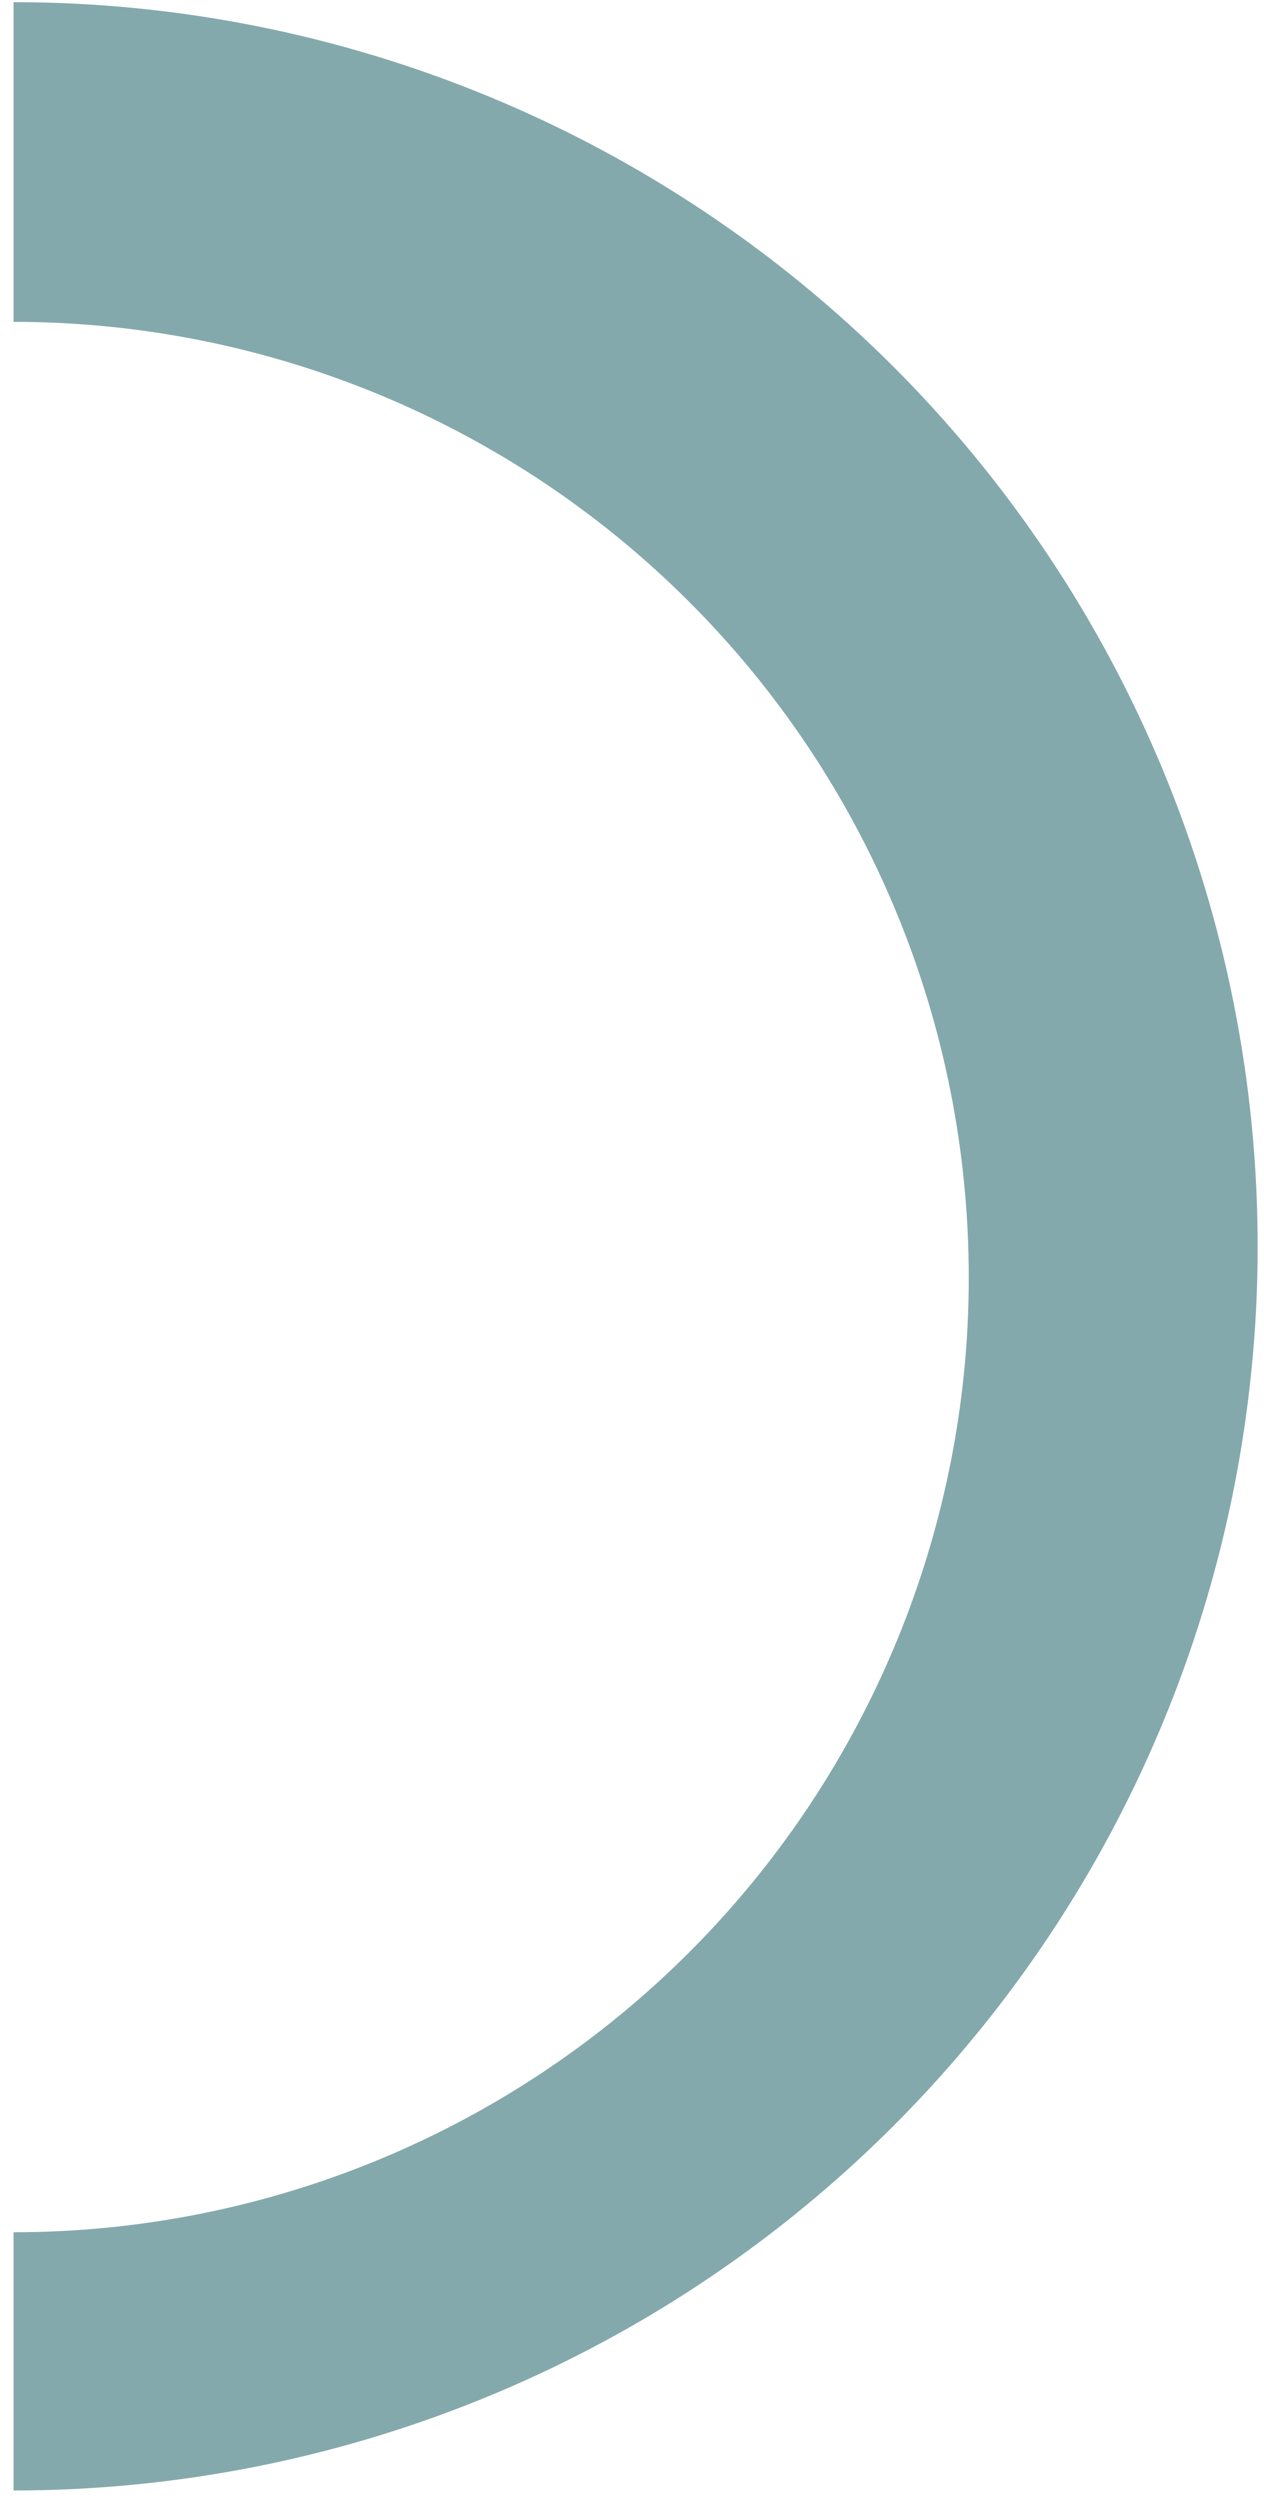 <svg width="88" height="174" viewBox="0 0 88 174" fill="none" xmlns="http://www.w3.org/2000/svg">
<path d="M87.558 86.77C87.561 89.746 87.408 92.72 87.098 95.68C84.898 116.998 74.873 136.744 58.959 151.099C43.046 165.455 22.375 173.4 0.944 173.4V155.42C17.411 155.421 33.293 149.312 45.515 138.276C57.737 127.24 65.43 112.062 67.104 95.68C67.334 93.434 67.447 91.178 67.444 88.92C67.445 80.186 65.726 71.538 62.385 63.468C59.044 55.399 54.145 48.067 47.97 41.891C41.795 35.715 34.464 30.816 26.395 27.473C18.326 24.13 9.678 22.41 0.944 22.41V0.15C12.319 0.15 23.582 2.391 34.091 6.744C44.6 11.097 54.148 17.478 62.191 25.521C70.234 33.565 76.614 43.114 80.966 53.623C85.319 64.132 87.558 75.395 87.558 86.77Z" fill="#84A9AC"/>
</svg>
